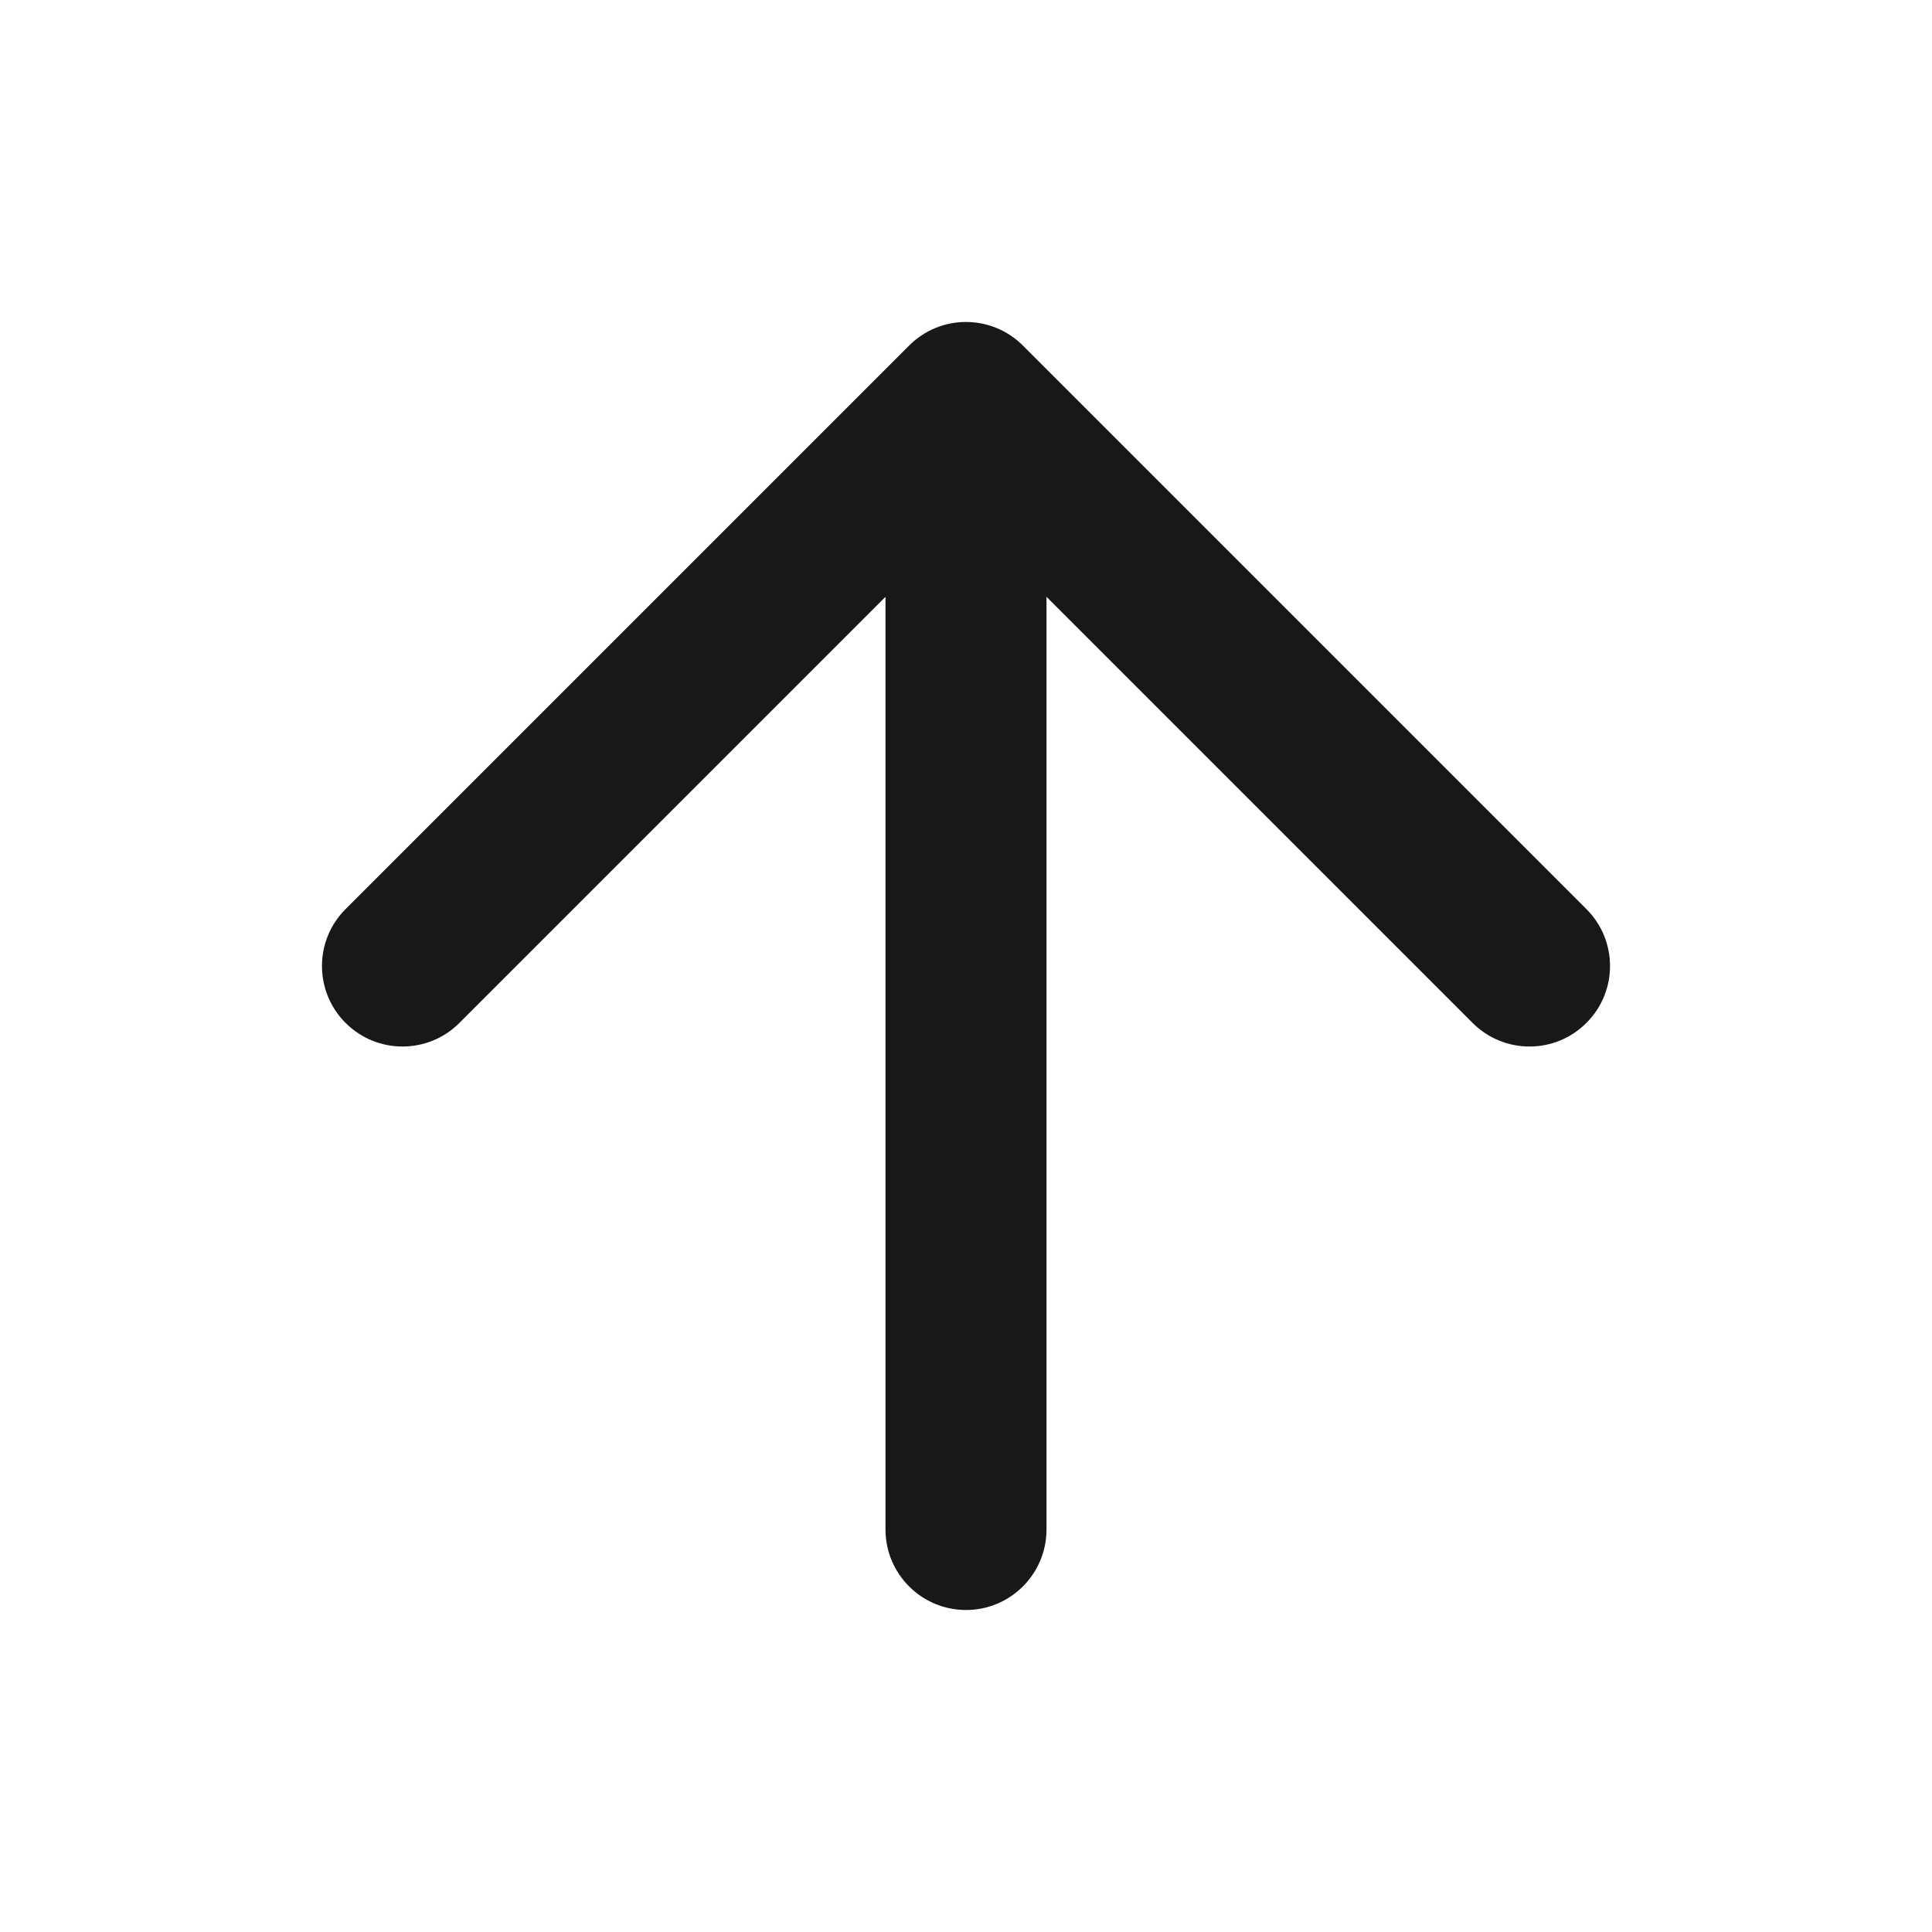 <svg width="24" height="24" viewBox="0 0 24 24" fill="none" xmlns="http://www.w3.org/2000/svg">
<g clip-path="url(#clip0_5016_7988)">
<g clip-path="url(#clip1_5016_7988)">
<path fill-rule="evenodd" clip-rule="evenodd" d="M11.293 4.293C11.683 3.902 12.317 3.902 12.707 4.293L19.707 11.293C20.098 11.683 20.098 12.317 19.707 12.707C19.317 13.098 18.683 13.098 18.293 12.707L13 7.414V19C13 19.552 12.552 20 12 20C11.448 20 11 19.552 11 19V7.414L5.707 12.707C5.317 13.098 4.683 13.098 4.293 12.707C3.902 12.317 3.902 11.683 4.293 11.293L11.293 4.293Z" fill="#171819"/>
</g>
</g>
<defs>
<clipPath id="clip0_5016_7988">
<rect width="24" height="24" fill="white"/>
</clipPath>
<clipPath id="clip1_5016_7988">
<rect width="24" height="24" fill="white"/>
</clipPath>
</defs>
</svg>
